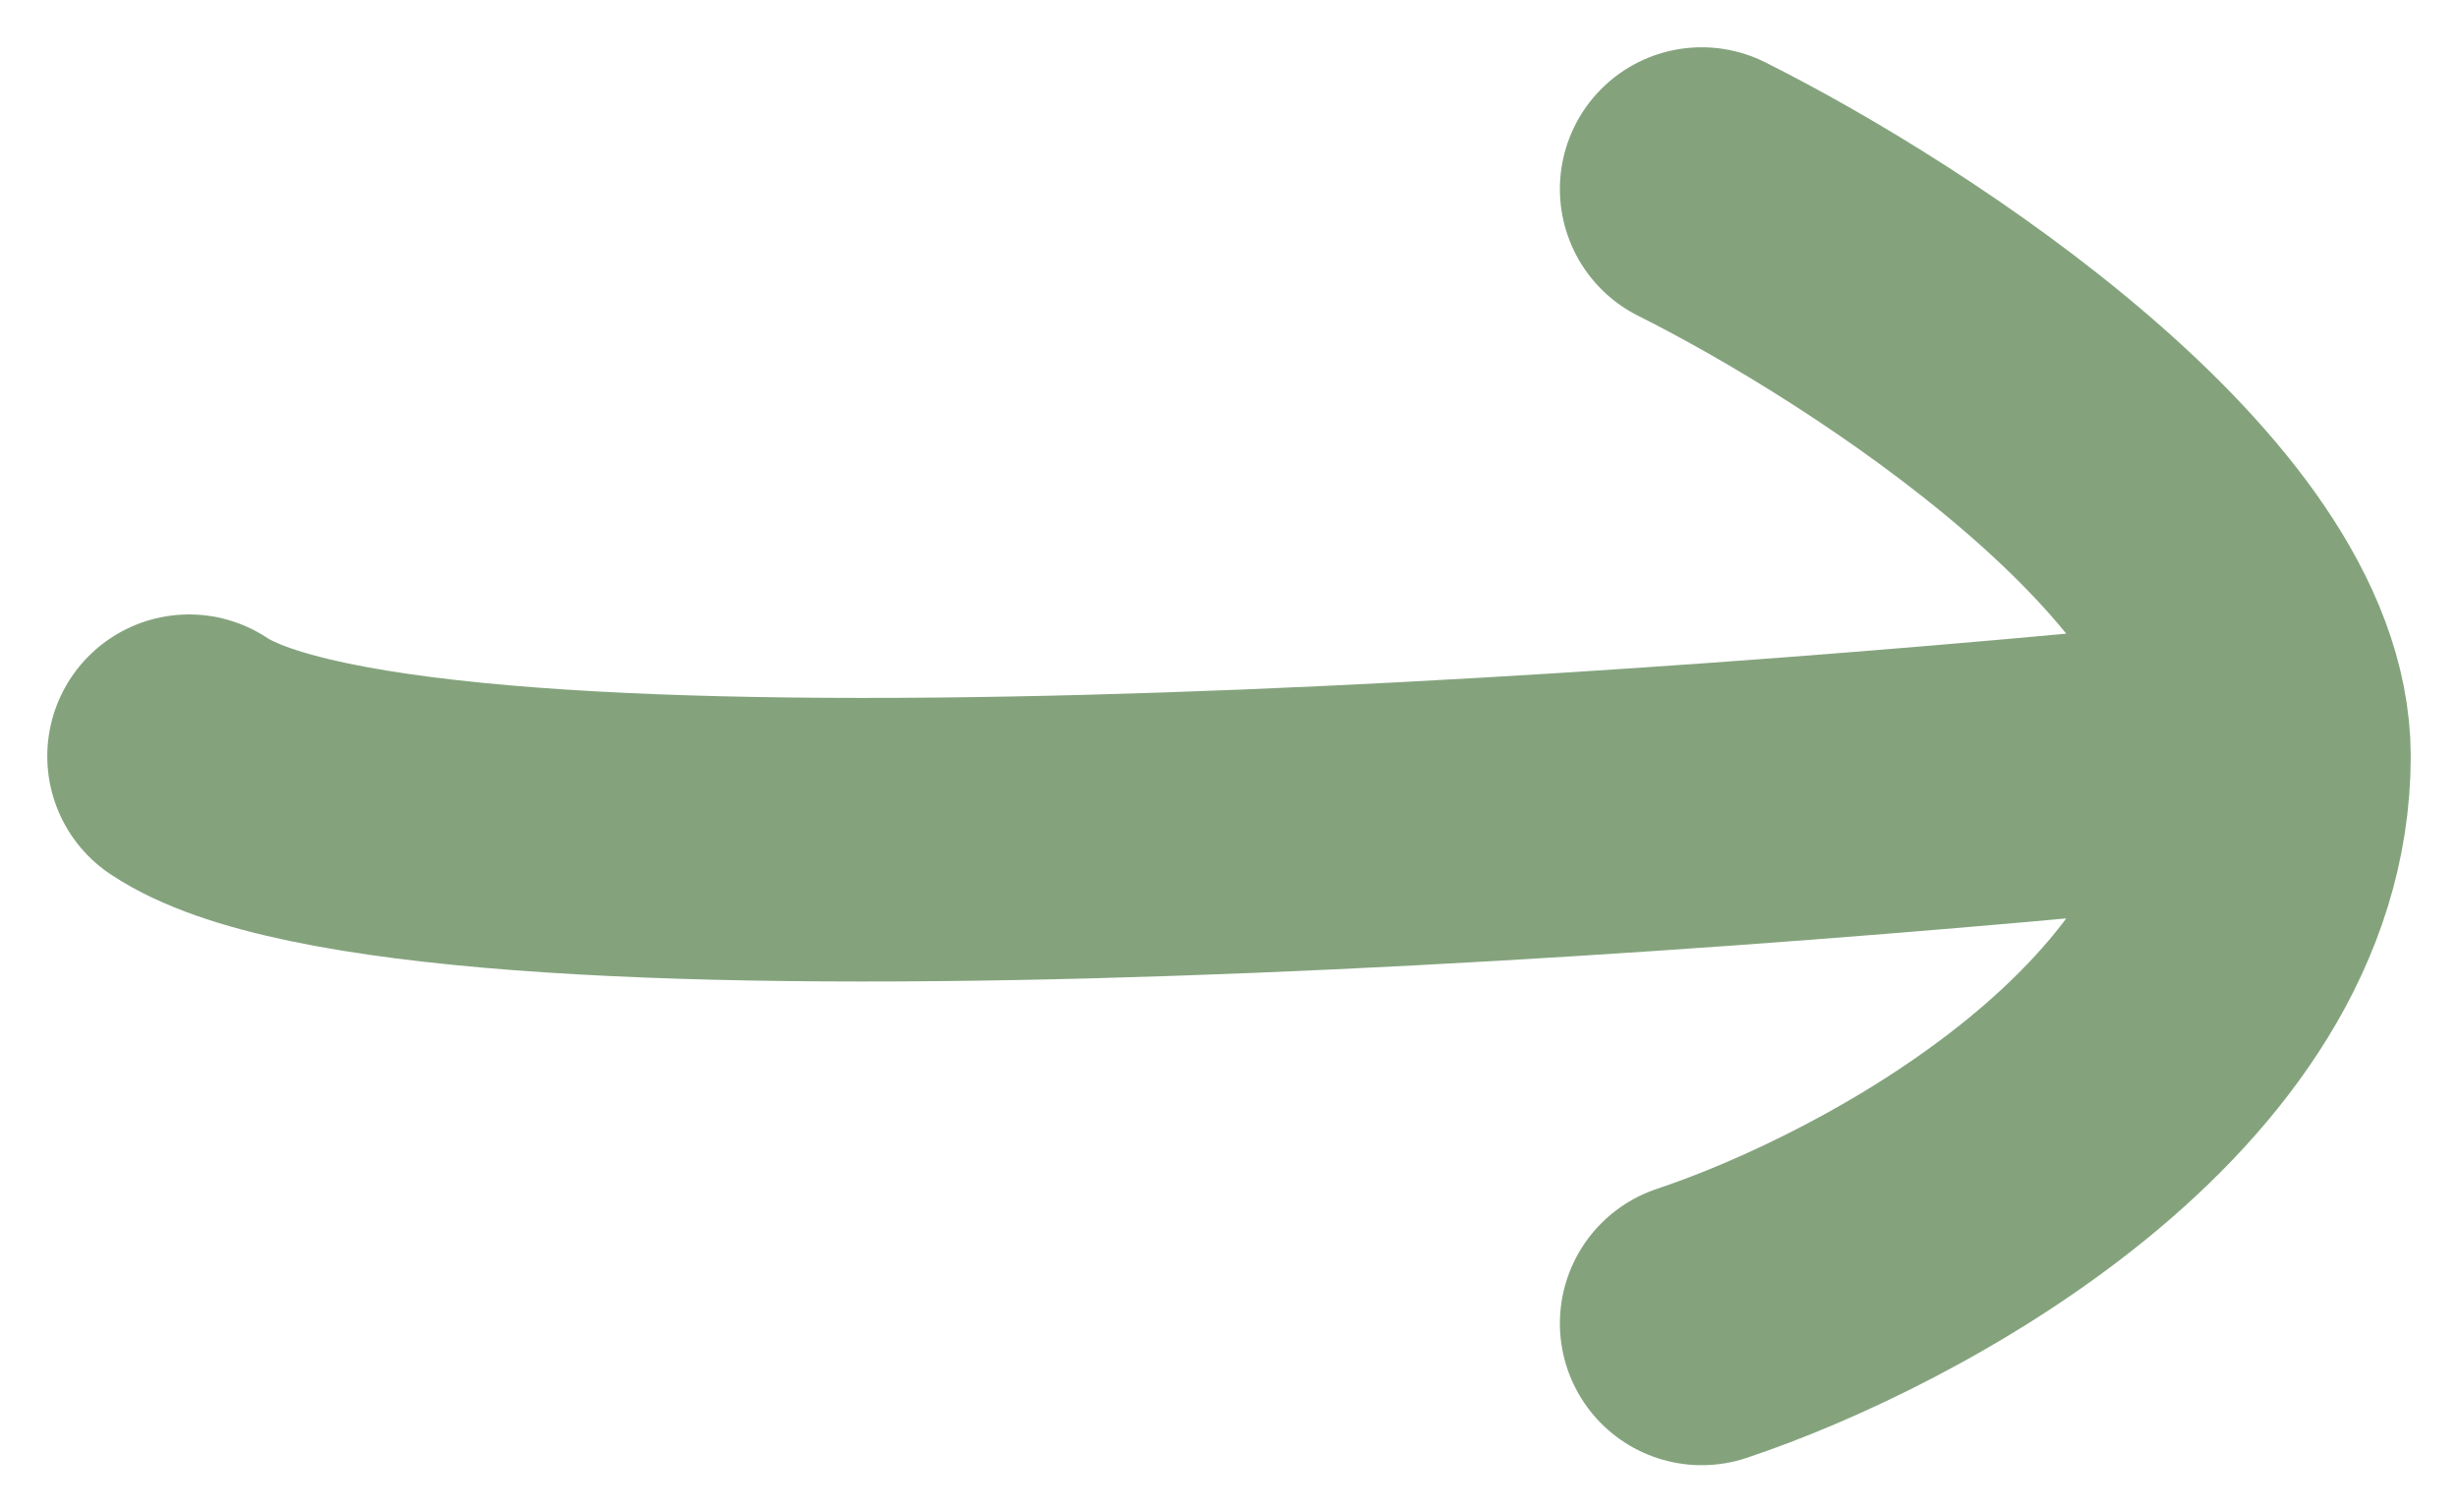<svg width="13" height="8" viewBox="0 0 13 8" fill="none" xmlns="http://www.w3.org/2000/svg">
<path d="M1 4C2.2 4.8 8.833 4.333 12 4M12 4C12 5.6 10 6.667 9 7M12 4C12 2.8 10 1.5 9 1" stroke="#84A37D" stroke-width="1.5" stroke-linecap="round"/>
</svg>
